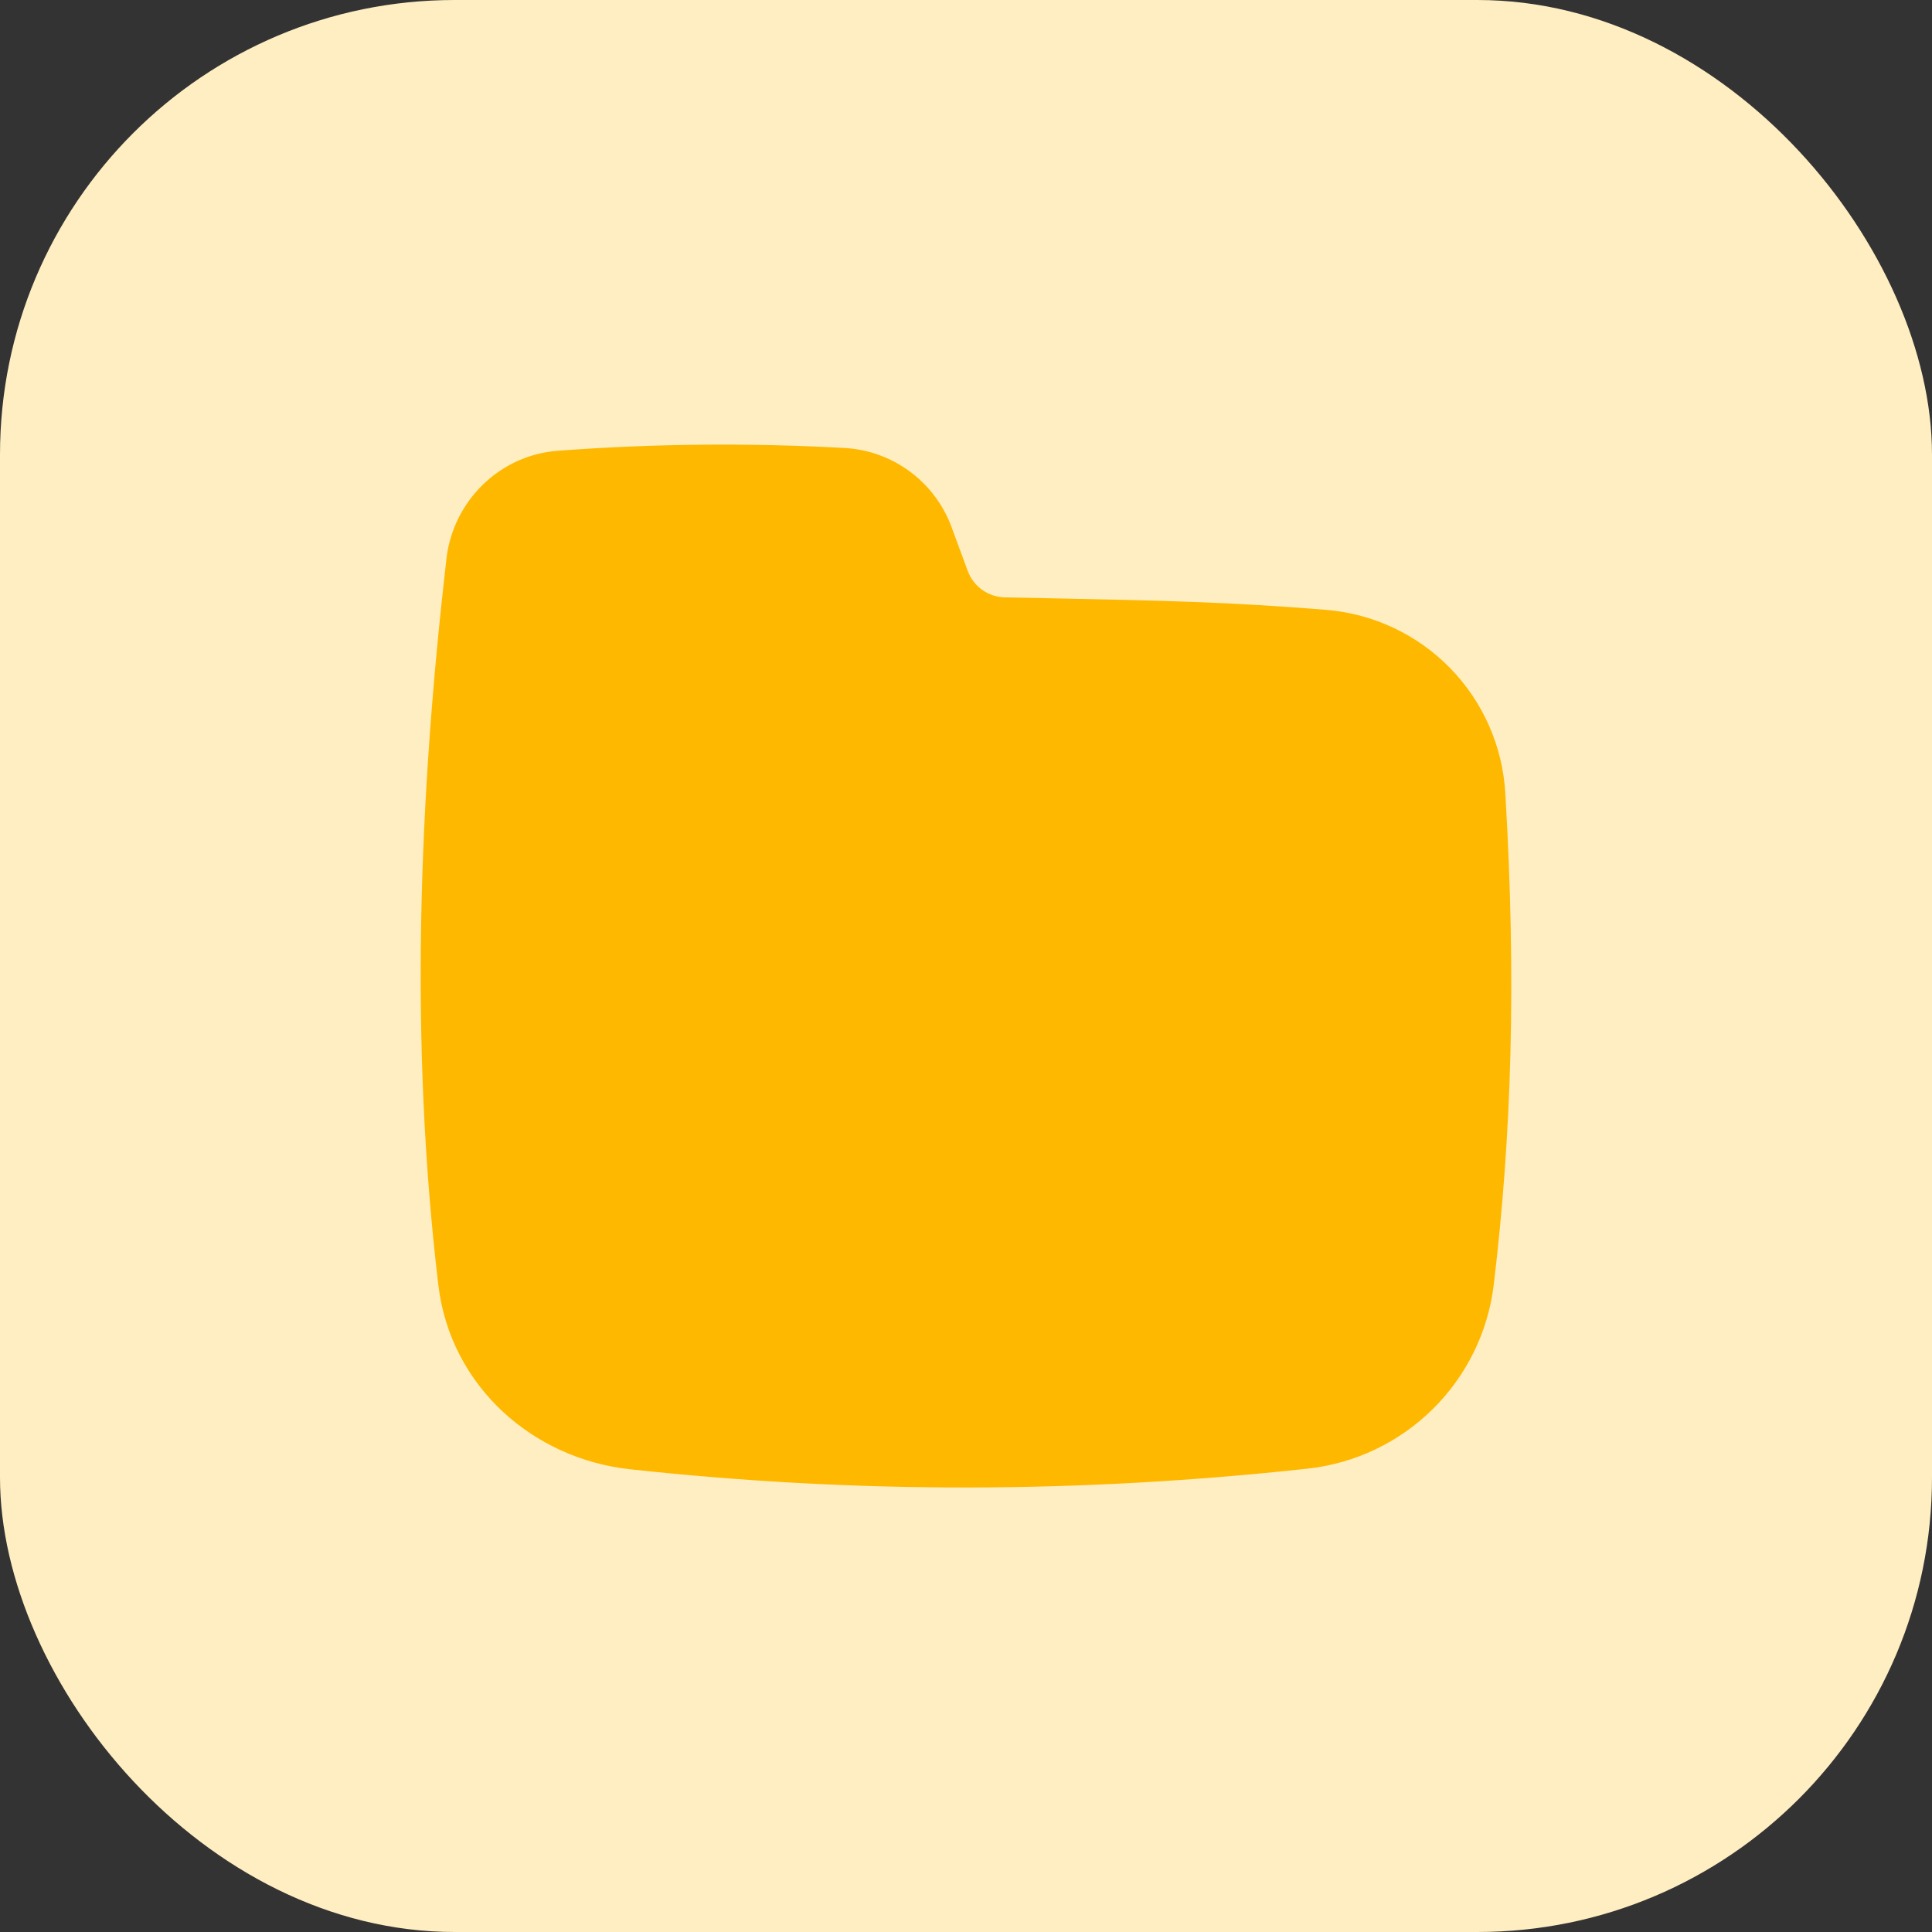 <svg width="34" height="34" viewBox="0 0 34 34" fill="none" xmlns="http://www.w3.org/2000/svg">
<rect x="0" y="0" width="34" height="34" fill="#333333" stroke="none"/>
<rect width="34" height="34" rx="8" fill="#FFEEC2"/>
<g clip-path="url(#clip0_164_395)">
<path fill-rule="evenodd" clip-rule="evenodd" d="M14.848 7.883C13.176 7.791 11.499 7.807 9.828 7.932C8.786 8.005 7.971 8.825 7.856 9.837C7.37 14.068 7.206 18.336 7.714 22.615C7.928 24.405 9.388 25.672 11.083 25.856C15.083 26.292 19.023 26.28 23.018 25.845C23.847 25.753 24.621 25.384 25.214 24.798C25.808 24.212 26.186 23.442 26.287 22.615C26.603 19.97 26.687 17.263 26.491 13.957C26.443 13.131 26.098 12.35 25.52 11.758C24.942 11.165 24.169 10.802 23.344 10.733C21.644 10.593 20.393 10.568 18.541 10.53L17.684 10.513C17.541 10.51 17.403 10.464 17.286 10.382C17.17 10.299 17.081 10.183 17.031 10.049L16.746 9.276C16.601 8.883 16.344 8.542 16.007 8.294C15.669 8.046 15.267 7.903 14.848 7.883Z" fill="#FFB800"/>
</g>
<defs>
<clipPath id="clip0_164_395">
<rect width="20" height="20" fill="white" transform="translate(7 7)"/>
</clipPath>
</defs>
</svg>

